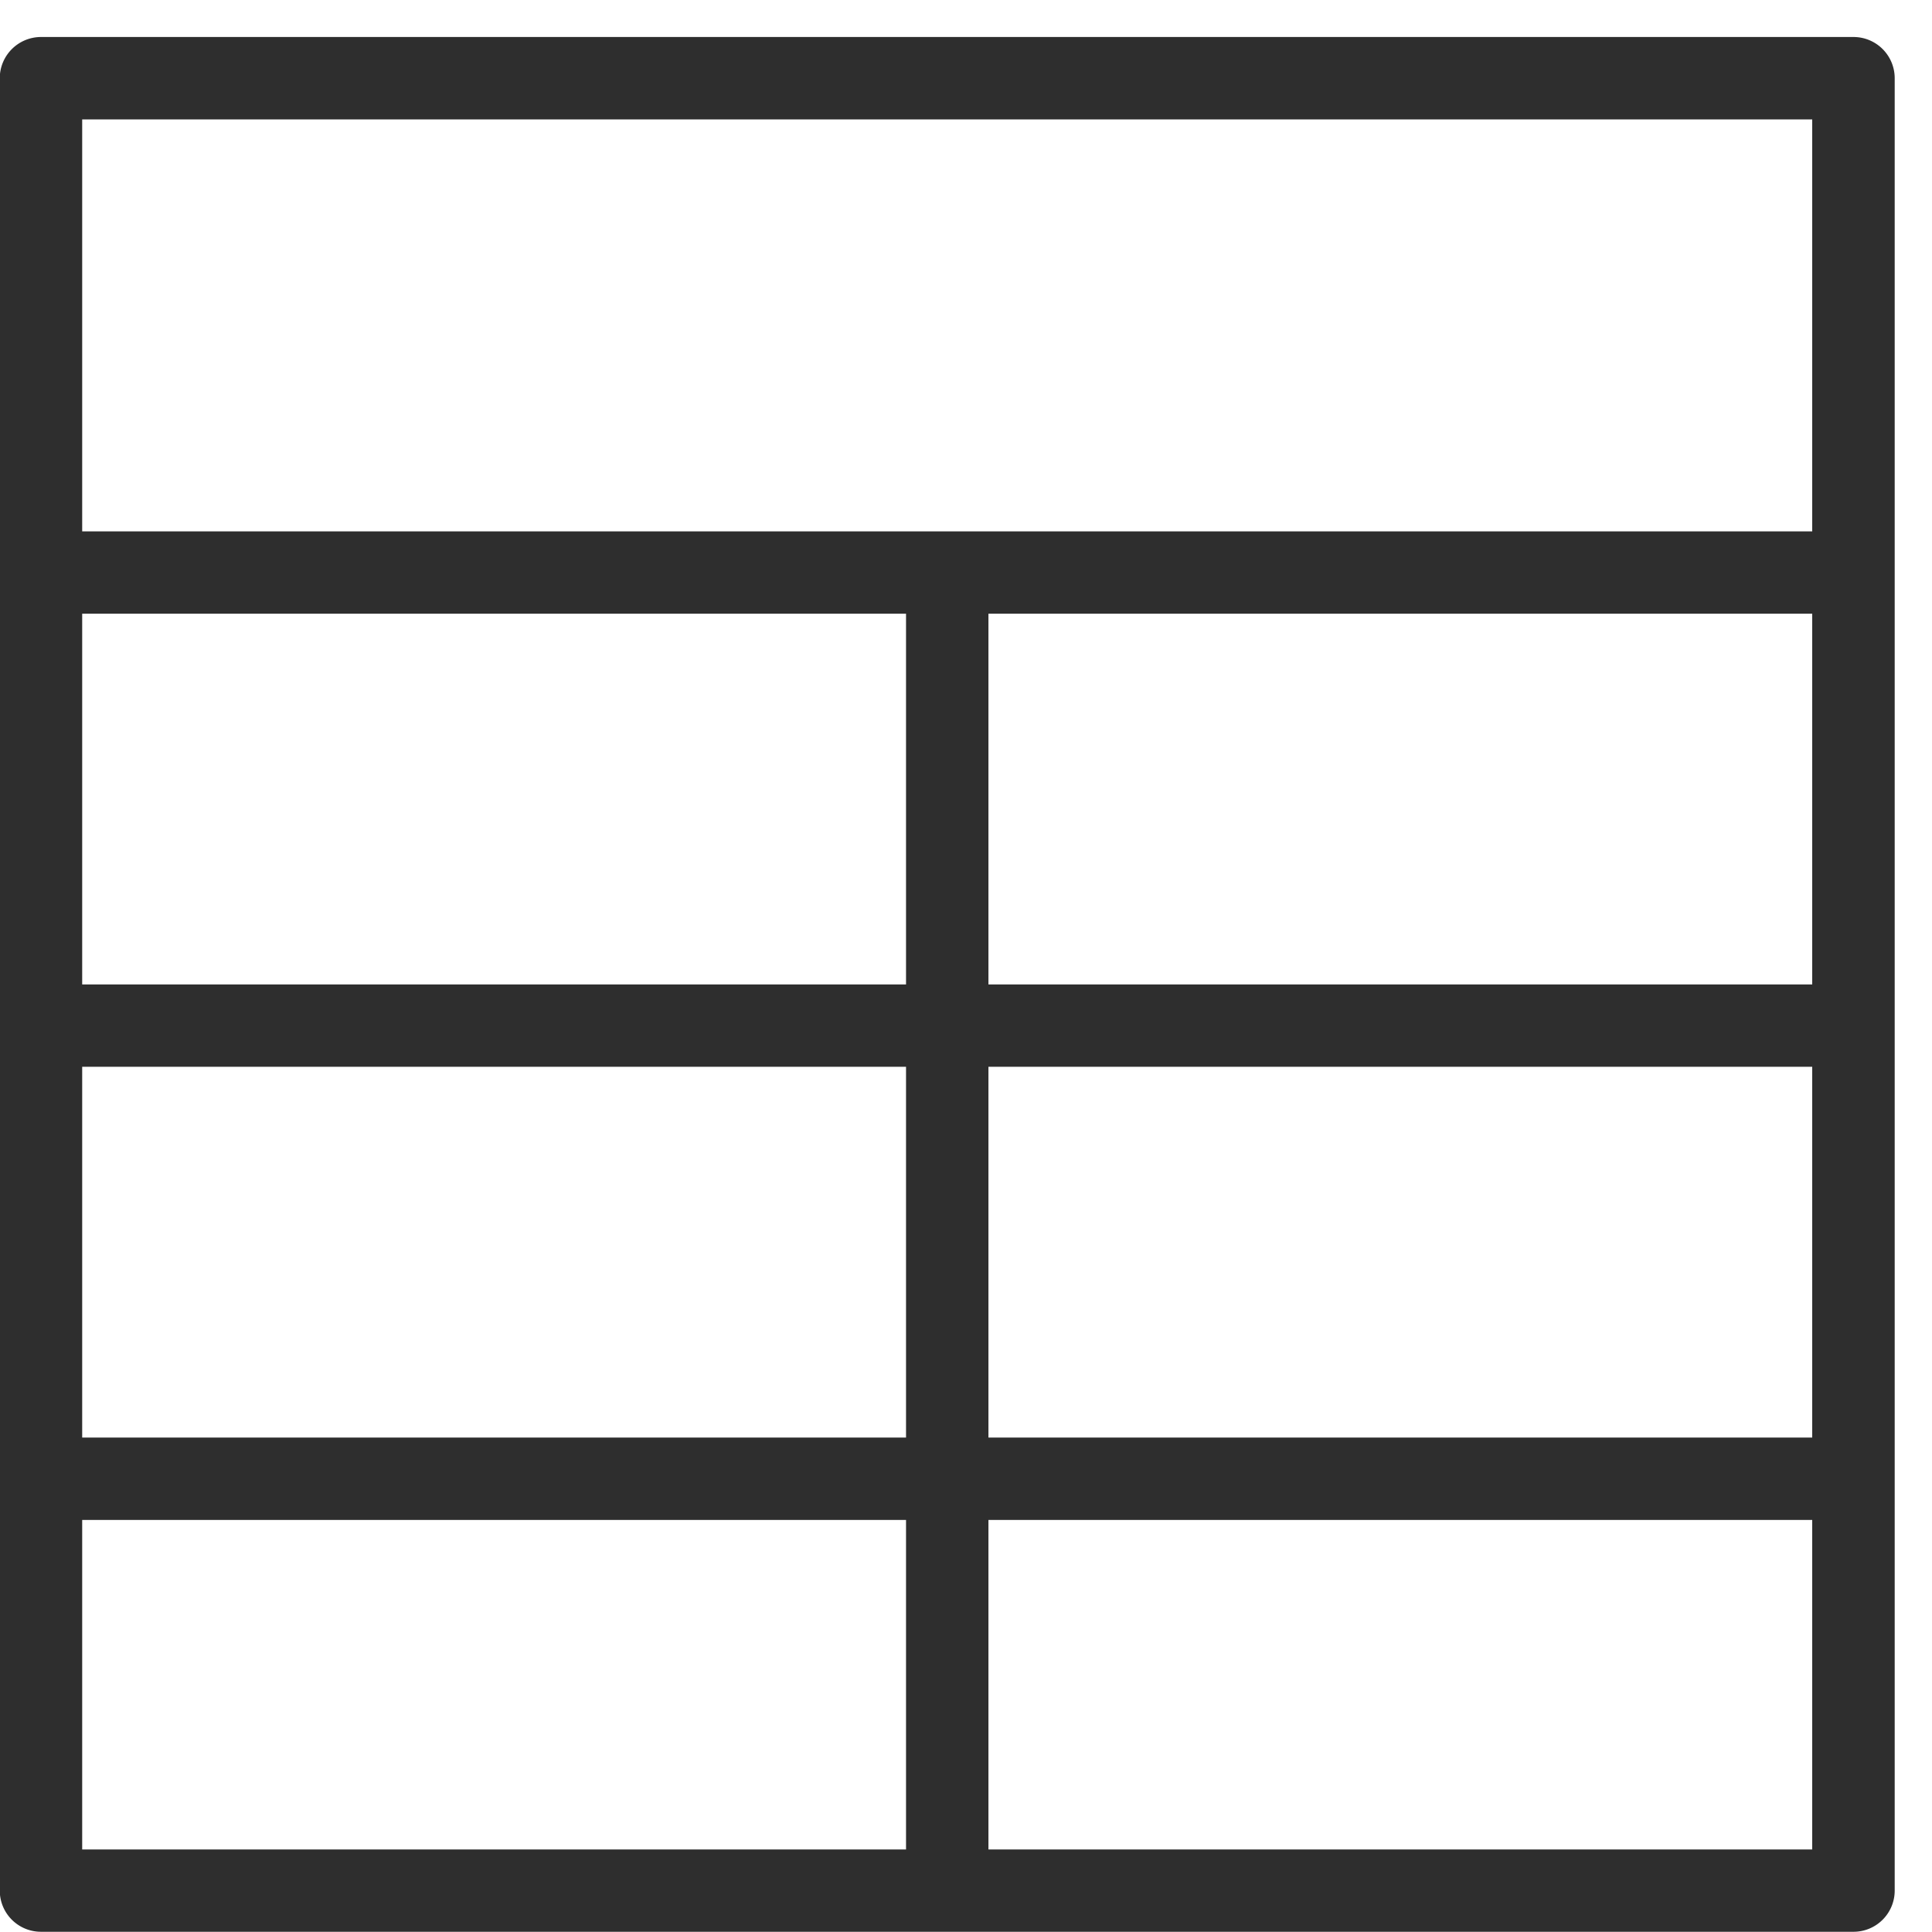 <svg xmlns="http://www.w3.org/2000/svg" width="26" height="26">
    <path fill-rule="evenodd" fill="#2E2E2E" d="M24.943 25.997H.553a.554.554 0 0 1-.556-.554V1.053c0-.307.249-.555.556-.555h24.39c.307 0 .555.248.555.555v24.39a.554.554 0 0 1-.555.554zm-11.641-1.108h11.086v-4.434H13.302v4.434zm11.086-5.543v-4.99H13.302v4.99h11.086zM1.106 24.889h11.087v-4.434H1.106v4.434zm11.087-5.543v-4.99H1.106v4.99h11.087zM1.106 13.248h11.087V8.259H1.106v4.989zM24.388 1.607H1.106v5.544h23.282V1.607zM13.302 8.259v4.989h11.086V8.259H13.302z"/>
</svg>
